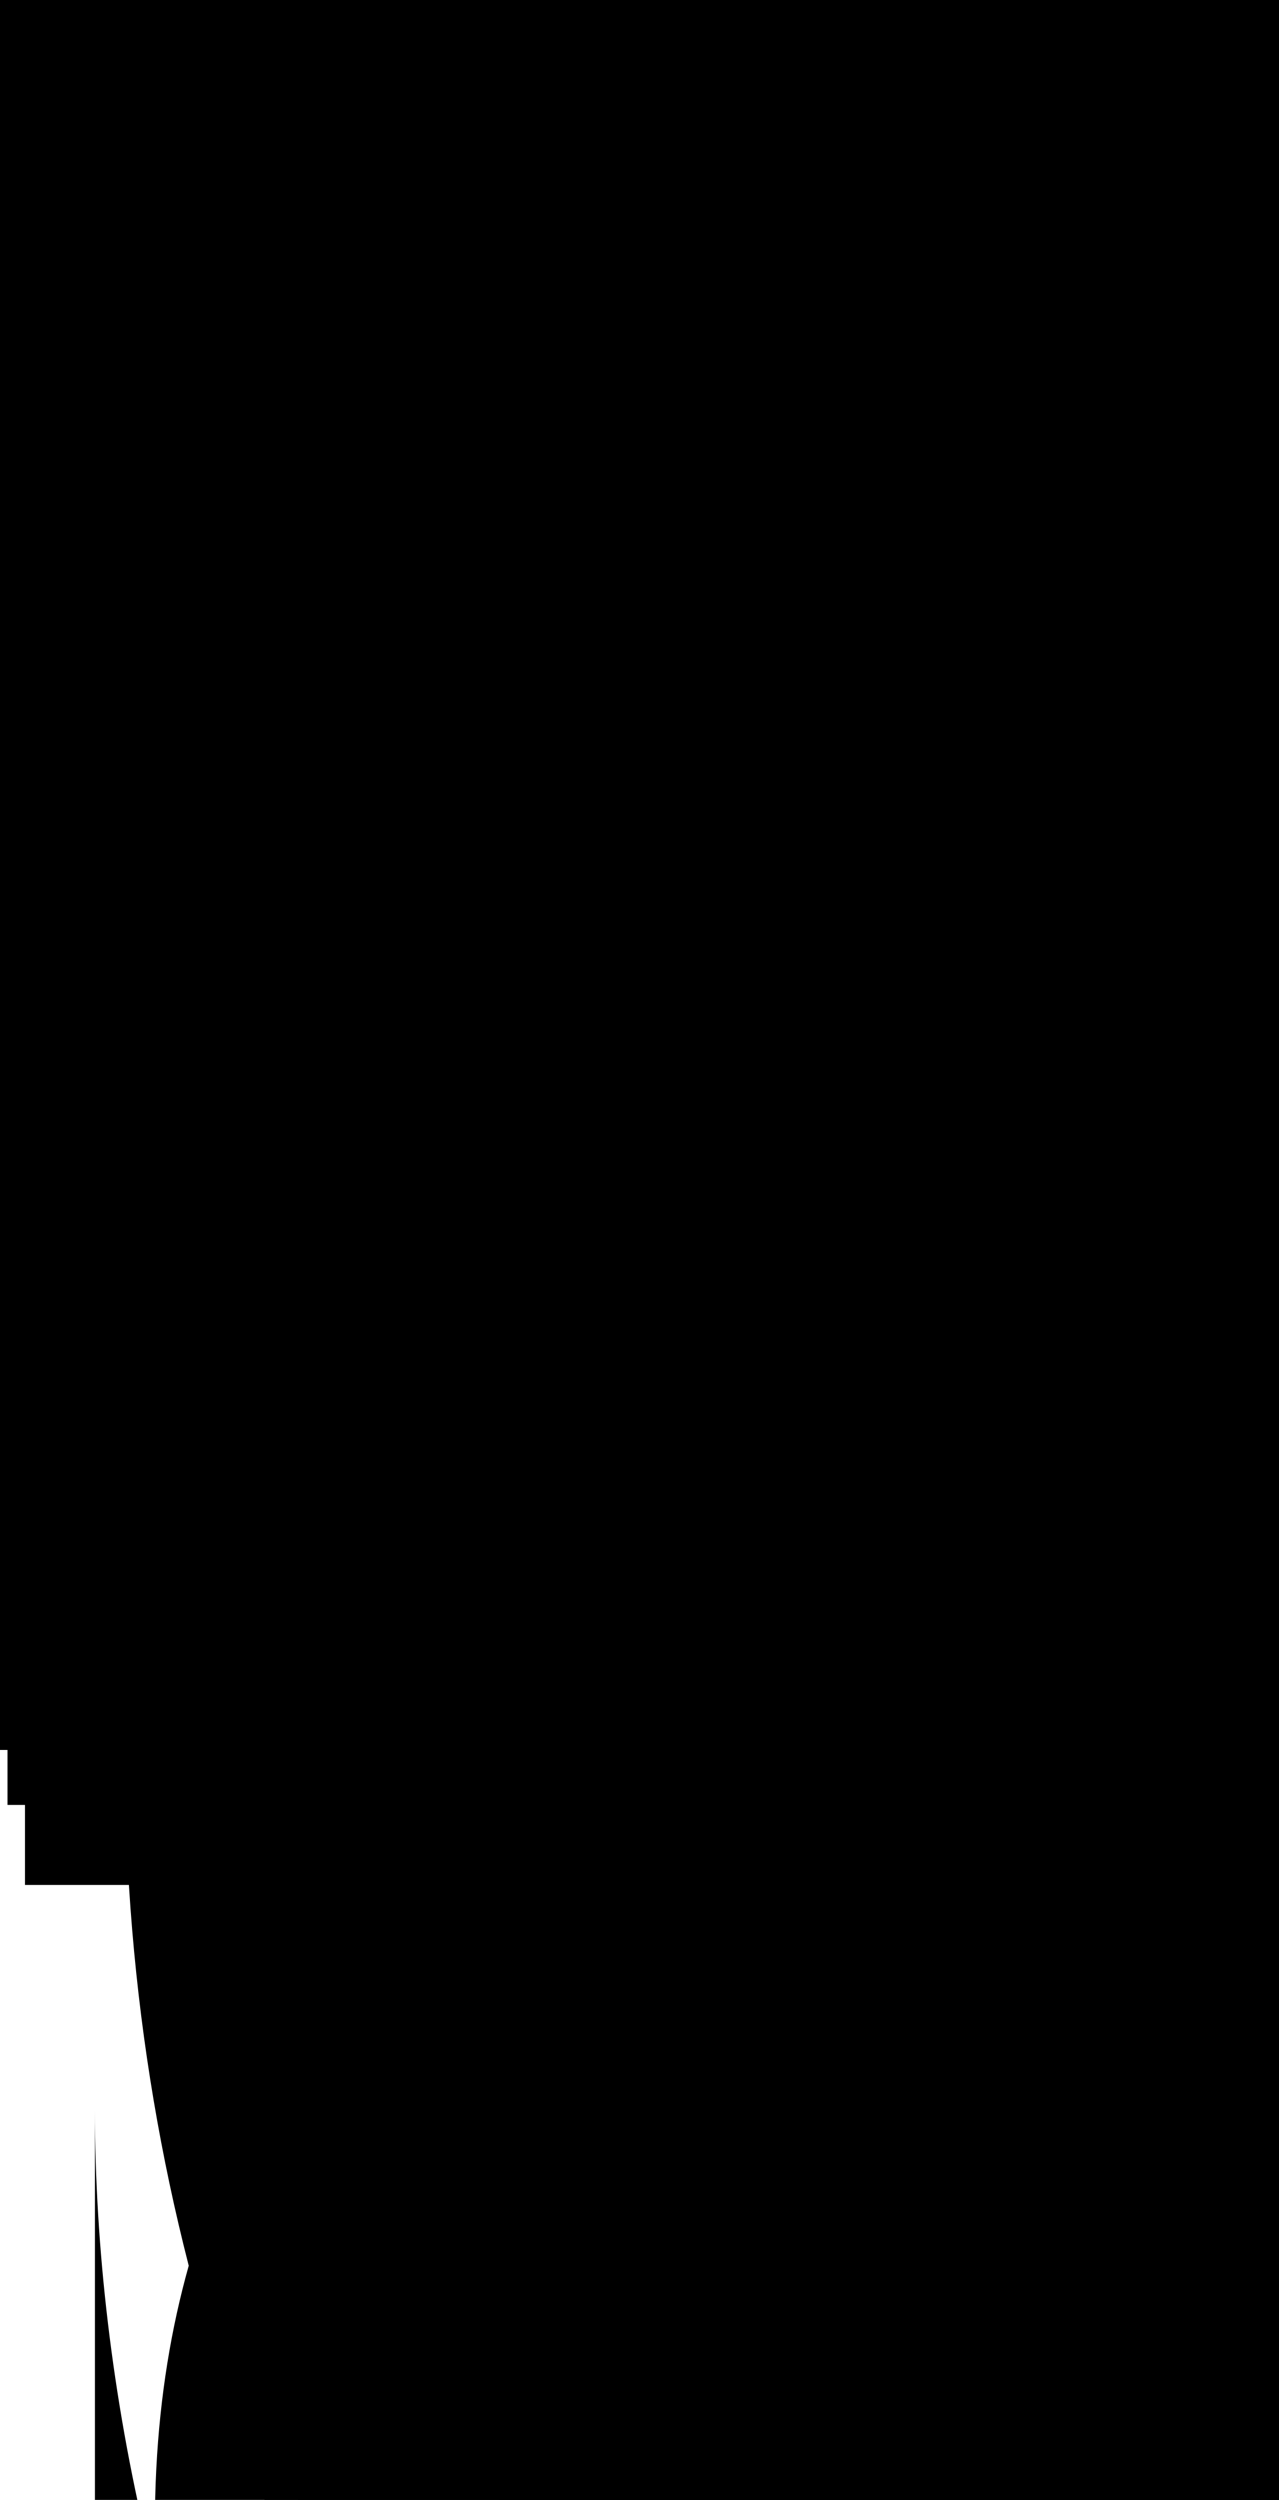<svg id="glyphs" width="100%" height="100%" viewBox="0 0 512 1000" version="1.1" xmlns="http://www.w3.org/2000/svg" xmlns:xlink="http://www.w3.org/1999/xlink" >
  <g id="glyph-S" >
    <g font="ChelseaIII" char="S" width="514" height="1000" left="0" top="39" >
      <path d="M18 171Q22 138 37.5 109Q53 80 77 58.5Q101 37 131.5 24Q162 11 197 10Q230 9 259.5 18.5Q289 28 314 46Q339 64 357 88.5Q375 113 384 143L384 144L69 413Q34 436 18 476.5Q2 517 7 559Q11 594 30.5 622.5Q50 651 78 670.5Q106 690 140 700.5Q174 711 209 710Q265 708 310 681Q355 654 382 609L366 598Q341 638 300.5 663Q260 688 209 690Q183 691 157 684.5Q131 678 107.5 664.5Q84 651 65 631Q46 611 35 586L354 316Q382 296 398.5 263Q415 230 413 193Q412 150 394.5 112.5Q377 75 347.5 47.5Q318 20 279.5 4.5Q241 -11 198 -10Q161 -9 127.5 4.5Q94 18 68 40.5Q42 63 24 93Q6 123 0 158Z" />
    </g>
    <g font="DidotLTStd-Headline" char="S" width="593" height="1000" left="61" top="-9" >
      <path d="M61 -8L69 -8C71 -1 80 20 110 20C130 20 145 15 187 0C238 -18 271 -18 295 -18C418 -18 531 93 531 214C531 328 450 366 353 410C222 471 152 504 152 599C152 689 231 719 283 719C392 719 432 595 453 527L461 527L461 726L453 726C451 717 445 698 420 698C412 698 403 700 385 707C348 721 324 730 287 730C172 730 84 623 84 508C84 394 147 360 263 305C407 236 458 211 458 129C458 37 378 -7 295 -7C190 -7 90 98 69 245L61 245Z" />
    </g>
    <g font="F37BellaStencil-Regular" char="S" width="1102" height="2000" left="60" top="95" >
      <path d="M723 9C909 80 1042 239 1042 418C1042 964 284 840 284 1204C284 1304 338 1391 424 1423C201 1390 62 1235 62 1010C62 522 844 644 844 232C844 134 803 54 723 9ZM60 310C60 216 136 140 230 140C324 140 400 216 400 310C400 404 324 480 230 480C136 480 60 404 60 310ZM624 1108C624 1014 700 938 794 938C888 938 964 1014 964 1108C964 1202 888 1278 794 1278C700 1278 624 1202 624 1108Z" />
    </g>
    <g font="FuturaStd-ExtraBold" char="S" width="663" height="1000" left="23" top="59" >
      <path d="M23 57C108 14 218 -12 313 -12C476 -12 640 77 640 257C640 385 556 447 440 473L378 487C357 492 323 496 323 524C323 555 358 564 382 564C441 564 494 539 541 507L615 700C541 745 462 766 376 766C212 766 49 666 49 487C49 369 139 306 246 287L301 277C326 272 362 269 362 235C362 201 319 190 292 190C229 190 170 221 121 259L107 270Z" />
    </g>
    <g font="MANIFESTO" char="S" width="583" height="1136" left="100" top="113" >
      <path d="M173 671Q196 720 247 739Q269 747 292 747Q319 747 346 734Q330 699 330 699Q330 699 325 687Q295 701 264 690Q234 679 220 649Q206 620 217 589Q228 558 258 544Q310 522 310 522Q310 522 328 515Q363 498 391 474Q419 449 439 418Q476 362 482 292Q483 280 483 269Q483 212 458 157Q427 91 370 51Q313 11 246 3Q230 1 214 1Q193 1 172 5Q135 10 100 27Q116 61 116 61Q116 61 122 73Q204 35 288 66Q373 97 412 179Q450 260 419 345Q388 430 306 468Q254 490 254 490Q254 490 236 497Q187 520 169 571Q150 622 173 671Z" />
    </g>
    <g font="MoskUltra-Bold900" char="S" width="547" height="936" left="30" top="13" >
      <path d="M256 -13Q203 -13 137.5 3Q72 19 33 42L93 179Q120 163 167.5 149.5Q215 136 251 136Q291 136 315 152.5Q339 169 339 189Q339 202 321.5 214.5Q304 227 265 250L234 268Q166 308 128 334.5Q90 361 60 403Q30 445 30 498Q30 554 61.5 598.5Q93 643 150 668Q207 693 283 693Q335 693 389.5 678Q444 663 483 637L429 514Q376 532 347.5 538Q319 544 285 544Q255 544 236.5 530Q218 516 218 496Q218 481 233.5 469.5Q249 458 285 439L321 419Q384 383 426 352.5Q468 322 497.5 280.5Q527 239 527 187Q527 129 494 84Q461 39 399.5 13Q338 -13 256 -13Z" />
    </g>
    <g font="Null-Free" char="S" width="725" height="1000" left="9" top="50" >
      <path d="M398 0C515 0 612 0 680 101C741 192 741 337 635 418L398 418C479 398 484 262 377 262C246 262 259 435 378 435L716 435L716 700L340 700C195 700 100 687 37 569C0 500 -9 357 72 280L146 280L157 263L11 263L11 0Z" />
    </g>
    <g font="UniversLTStd-BlackObl" char="S" width="722" height="1000" left="83" top="-16" >
      <path d="M91 230C85 199 71 128 112 70C162 -4 281 -16 356 -16C537 -16 690 56 724 217C757 370 649 400 558 425L431 460C403 468 362 481 374 534C383 577 427 610 485 610C581 610 563 532 558 510L761 510C777 587 797 740 515 740C299 740 188 631 163 514C131 363 253 329 300 316L467 270C513 257 522 234 515 200C497 118 407 118 390 118C271 118 287 201 292 230Z" />
    </g>
    <g base="true" font="UniversLTStd-Bold" char="S" width="667" height="1000" left="35" top="-11" >
      <path d="M35 231C36 161 38 -17 315 -17C515 -17 623 88 623 218C623 359 500 393 375 423C271 449 218 461 218 528C218 587 265 626 337 626C444 626 452 541 454 516L603 516C603 540 603 598 562 650C508 718 419 735 344 735C143 735 58 630 58 511C58 386 152 335 324 292C416 270 461 259 461 195C461 134 408 94 324 94C191 94 193 197 193 231Z" />
    </g>
    <g font="UniversLTStd-XBlack" char="S" width="722" height="1000" left="20" top="-17" >
      <path d="M680 517C680 685 545 741 365 741C154 741 33 656 33 506C33 413 72 346 183 313L386 253C413 245 434 231 434 204C434 172 407 145 365 145C338 145 320 154 309 168C298 183 294 203 294 223L20 223C20 35 180 -19 354 -19C558 -19 702 55 702 232C702 319 662 384 571 422C498 453 397 473 342 489C312 498 295 509 295 535C295 557 315 577 361 577C398 577 423 562 424 517Z" />
    </g>
    <g font="FetteFraktur" char="S" width="772" height="999" left="35" top="-13" >
      <path d="M748 661Q714 560 667.5 524Q621 488 566 488Q529 488 489.5 499Q450 510 411 524Q408 525 405 526Q402 527 400 528Q358 543 316.5 555.5Q275 568 237 568Q188 569 145 538Q102 507 71 424Q64 405 60 386Q56 367 56 350Q56 261 135.5 212.5Q215 164 315 164Q504 164 608.5 202Q713 240 713 298Q713 313 706 329Q699 345 685 361Q677 371 668 375.5Q659 380 648 380Q621 380 588 355.5Q555 331 513 302Q473 273 424 248.5Q375 224 317 224Q300 224 281.5 226.5Q263 229 244 235Q195 251 164.5 289Q134 327 126 370Q124 377 123.5 384Q123 391 123 398Q123 443 152 477Q181 511 243 511Q266 511 293.5 505.5Q321 500 354 487L346 472Q321 482 299 487Q277 492 259 492Q213 492 190.5 467Q168 442 165 412Q164 410 164 407.5Q164 405 164 402Q163 377 175.5 357.5Q188 338 210 338Q221 338 233.5 343Q246 348 260 361Q307 400 376.5 430.5Q446 461 520 462Q525 462 530.5 462Q536 462 542 461Q575 459 607 448Q639 437 669 416Q703 391 721 353Q739 315 739 271Q739 258 737.5 244Q736 230 732 216Q711 134 625 64Q539 -6 378 -16Q374 -16 369.5 -16Q365 -16 361 -17Q215 -17 129.5 96Q44 209 36 345Q35 352 35 358.5Q35 365 35 372Q35 501 113 604.5Q191 708 362 708Q418 708 464 692.5Q510 677 548 658Q586 639 616 623.5Q646 608 670 608Q689 608 704 619.5Q719 631 732 660L748 661Z" />
    </g>
    <g font="Medio" char="S" width="533" height="1000" left="46" top="61" >
      <path d="M271 652C350 652 398 608 420 550C429 526 434 492 437 451L439 449L447 449C447 498 448 586 451 619L450 622C397 650 343 666 270 666C161 666 69 592 69 491C69 391 130 341 225 305C358 255 411 226 411 137C411 62 359 1 247 1C163 1 99 45 77 103C68 127 63 161 60 202L58 204L50 204C50 155 49 67 46 34L47 31C100 3 169 -13 247 -13C368 -13 475 60 475 189C475 281 419 336 280 383C173 419 131 453 131 544C131 620 195 652 271 652Z" />
    </g>
    <g font="Silkscreen" char="S" width="750" height="1050" left="125" top="175" >
      <path d="M125 0L125 125L500 125L500 0ZM250 500L250 625L625 625L625 500ZM250 250L500 250L500 375L250 375ZM500 250L625 250L625 125L500 125ZM125 500L250 500L250 375L125 375Z" />
    </g>
  </g>
  <g id="glyph-T" >
    <g font="ChelseaIII" char="T" width="600" height="1000" left="0" top="50" >
      <path d="M0 700L500 700L500 680L300 680L300 0L200 0L200 680L0 680Z" />
    </g>
    <g font="DidotLTStd-Headline" char="T" width="668" height="1000" left="24" top="9" >
      <path d="M272 11L182 11L182 0L486 0L486 11L396 11L396 701L408 701C544 701 616 595 636 472L644 472L644 712L24 712L24 472L32 472C52 595 124 701 260 701L272 701Z" />
    </g>
    <g font="F37BellaStencil-Regular" char="T" width="1204" height="2000" left="38" top="118" >
      <path d="M434 0L770 0L770 1400L434 1400ZM414 1400L38 1400L38 844C38 1062 147 1370 414 1400ZM800 1400C1067 1370 1176 1062 1176 844L1176 1400Z" />
    </g>
    <g font="FuturaStd-ExtraBold" char="T" width="596" height="1000" left="10" top="71" >
      <path d="M10 509L161 516L161 0L435 0L435 516L586 509L586 754L10 754Z" />
    </g>
    <g font="MANIFESTO" char="T" width="762" height="1136" left="100" top="111" >
      <path d="M662 698Q598 698 407 698Q407 523 407 0Q390 0 355 0Q355 233 355 698Q270 698 100 698Q100 715 100 749Q185 749 355 749Q373 749 407 749Q492 749 662 749Q662 732 662 698Z" />
    </g>
    <g font="MoskUltra-Bold900" char="T" width="619" height="936" left="10" top="26" >
      <path d="M10 680L592 680L609 537L392 537L392 0L210 0L210 537L10 537Z" />
    </g>
    <g font="Null-Free" char="T" width="591" height="1000" left="10" top="50" >
      <path d="M166 0L425 0L425 450L581 450L581 700L10 700L10 450L166 450Z" />
    </g>
    <g font="UniversLTStd-BlackObl" char="T" width="667" height="1000" left="133" top="2" >
      <path d="M230 0L432 0L555 579L780 579L810 722L163 722L133 579L353 579Z" />
    </g>
    <g base="true" font="UniversLTStd-Bold" char="T" width="611" height="1000" left="14" top="1" >
      <path d="M229 0L385 0L385 603L600 603L600 723L14 723L14 603L229 603Z" />
    </g>
    <g font="UniversLTStd-XBlack" char="T" width="648" height="1000" left="3" top="2" >
      <path d="M181 0L467 0L467 528L645 528L645 722L3 722L3 528L181 528Z" />
    </g>
    <g font="FetteFraktur" char="T" width="701" height="999" left="-3" top="-33" >
      <path d="M205 394Q183 386 164 382.5Q145 379 128 379Q63 379 30 419.5Q-3 460 -3 514Q-3 523 -2 533Q-1 543 0 552Q8 589 31.5 624.5Q55 660 94 684Q132 707 168 717.5Q204 728 238 728Q306 728 366 698Q426 668 477 632Q528 596 569 566Q610 536 639 536Q648 536 655.5 539.5Q663 543 669 550Q671 552 671.5 554.5Q672 557 673 561Q673 569 668.5 580.5Q664 592 656 604Q642 624 618 640.5Q594 657 559 660L559 677Q629 671 662 634Q695 597 695 553Q696 507 659.5 469Q623 431 554 431Q552 431 549.5 431Q547 431 545 431Q542 431 539.5 431.5Q537 432 535 432Q519 432 494.5 439.5Q470 447 443 457Q435 460 427 463Q419 466 411 470Q388 480 368.5 489Q349 498 339 503Q338 499 337 494.5Q336 490 336 486Q336 466 352 451.5Q368 437 391 424Q396 421 401.5 417.5Q407 414 413 411Q442 394 466 372.5Q490 351 490 317Q490 313 489.5 308Q489 303 488 298Q479 269 458.5 245.5Q438 222 415 205Q405 198 396 191.5Q387 185 378 180Q383 177 400 165.5Q417 154 441 142Q462 131 487 121Q512 111 537 106Q546 104 554.5 103Q563 102 572 102Q607 101 637.5 120Q668 139 685 188L701 189Q663 70 599.5 26Q536 -18 466 -18Q459 -18 451.5 -17.5Q444 -17 437 -16Q385 -11 335 8.5Q285 28 245 51Q236 56 228 60.5Q220 65 213 70Q207 74 199.5 79.5Q192 85 183 90Q172 97 159.5 104Q147 111 134 116Q122 121 111 124Q100 127 89 127Q67 128 50 110.5Q33 93 31 46L16 47Q27 131 70 187Q113 243 184 244Q186 244 187.5 244Q189 244 191 244Q192 243 194 243Q196 243 197 243Q209 242 222 238.5Q235 235 248 231Q256 228 264 225Q272 222 279 219Q304 210 325 202.5Q346 195 360 195Q368 195 373 199Q378 203 378 213Q378 215 378 216.5Q378 218 378 219Q375 231 353.5 245Q332 259 306 276Q283 291 262.5 308Q242 325 236 345Q235 348 234.5 350.5Q234 353 234 356Q234 357 234 358Q234 359 234 360Q234 362 233.5 363.5Q233 365 233 367Q233 405 256 437.5Q279 470 307 493Q313 498 319 502.5Q325 507 331 511Q329 512 327 513.5Q325 515 323 516Q298 531 266 545Q234 559 200 568Q183 572 165.5 574.5Q148 577 132 577Q92 577 63.5 557.5Q35 538 35 488Q35 479 36 469Q37 459 39 448Q44 427 73 411.5Q102 396 139 395Q154 395 169 398Q184 401 197 408L205 394Z" />
    </g>
    <g font="Medio" char="T" width="608" height="1000" left="16" top="76" >
      <path d="M251 636C260 636 264 630 264 621L264 24C264 17 261 14 252 13C227 11 193 10 169 10L167 8L167 -1C209 0 261 0 304 0C347 0 399 0 441 -1L441 8L439 10C415 10 381 11 356 13C347 14 344 17 344 24L344 621C344 630 347 636 357 636C423 636 450 635 477 633C530 629 562 606 569 572C574 547 578 513 578 489L580 487L588 487C588 536 589 616 592 649L590 651C501 648 396 648 304 648C212 648 107 648 18 651L16 649C19 616 20 536 20 487L28 487L30 489C30 513 34 547 39 572C46 606 77 629 131 633C158 635 185 636 251 636Z" />
    </g>
    <g font="Silkscreen" char="T" width="625" height="1050" left="125" top="175" >
      <path d="M250 0L250 500L125 500L125 625L500 625L500 500L375 500L375 0Z" />
    </g>
  </g>
  <g id="glyph-U" >
    <g font="ChelseaIII" char="U" width="600" height="1000" left="0" top="50" >
      <path d="M500 240Q500 188 482 142.5Q464 97 431 63Q398 29 352 9.5Q306 -10 250 -10Q194 -10 148 9.5Q102 29 69 63Q36 97 18 142.5Q0 188 0 240L0 700L100 700L100 62Q129 37 167 23.5Q205 10 250 10Q300 10 341.5 27Q383 44 413 74Q443 104 460.5 144Q478 184 480 230L480 700L500 700L500 240Z" />
    </g>
    <g font="DidotLTStd-Headline" char="U" width="759" height="1000" left="40" top="9" >
      <path d="M254 701L345 701L345 712L40 712L40 701L130 701L130 246C130 53 223 -18 419 -18C551 -18 639 56 639 198L639 701L730 701L730 712L536 712L536 701L628 701L628 198C628 56 543 -7 422 -7C342 -7 293 30 272 84C257 123 254 177 254 244Z" />
    </g>
    <g font="F37BellaStencil-Regular" char="U" width="1302" height="2000" left="200" top="118" >
      <path d="M973 24C933 7 877 6 814 6C588 6 536 136 536 382L536 1400L200 1400L200 440C200 84 450 -30 746 -30C845 -30 918 -10 973 24Z" />
    </g>
    <g font="FuturaStd-ExtraBold" char="U" width="815" height="1000" left="58" top="71" >
      <path d="M482 754L482 334C482 275 480 223 407 223C334 223 332 275 332 334L332 754L58 754L58 308C58 88 196 -12 407 -12C618 -12 756 88 756 308L756 754Z" />
    </g>
    <g font="MANIFESTO" char="U" width="762" height="1136" left="100" top="111" >
      <path d="M610 749Q627 749 662 749Q662 734 662 723Q662 712 662 703Q662 667 662 654Q662 641 662 588Q662 571 662 548Q662 525 662 494Q662 456 662 404Q662 351 662 281Q662 240 651 203Q640 165 620 133Q583 73 520 37Q457 0 381 0Q305 0 242 37Q179 73 142 133Q122 165 111 203Q100 240 100 281Q100 437 100 749Q117 749 151 749Q151 734 151 723Q151 712 151 703Q151 667 151 654Q151 641 151 588Q151 571 151 548Q151 525 151 494Q151 456 151 404Q151 351 151 281Q151 248 160 217Q169 186 186 160Q216 111 268 81Q319 51 381 51Q414 51 445 60Q476 69 502 86Q551 116 581 168Q611 219 611 281Q611 437 610 749Z" />
    </g>
    <g font="MoskUltra-Bold900" char="U" width="750" height="936" left="70" top="26" >
      <path d="M70 680L252 680L252 269Q252 207 286 172.5Q320 138 375 138Q430 138 464 172.5Q498 207 498 269L498 680L680 680L680 260Q680 173 642 111.5Q604 50 535 18Q466 -14 375 -14Q284 -14 215 18Q146 50 108 111.5Q70 173 70 260Z" />
    </g>
    <g font="Null-Free" char="U" width="692" height="1000" left="12" top="50" >
      <path d="M418 332C418 218 272 218 272 332L272 695L272 700L12 700L12 329C12 -130 680 -130 680 329L680 700L418 700L418 695Z" />
    </g>
    <g font="UniversLTStd-BlackObl" char="U" width="833" height="1000" left="120" top="2" >
      <path d="M225 722L137 311C112 193 68 -19 409 -19C500 -19 633 -2 721 84C777 137 807 224 824 304L912 722L717 722L628 300C612 228 574 125 447 125C398 125 355 144 336 184C322 214 328 254 336 293L427 722Z" />
    </g>
    <g base="true" font="UniversLTStd-Bold" char="U" width="778" height="1000" left="72" top="3" >
      <path d="M72 721L72 289C72 222 74 166 109 111C177 2 309 -14 381 -14C527 -14 698 55 698 270L698 721L547 721L547 289C547 216 539 188 524 166C484 104 409 103 384 103C233 103 227 202 227 281L227 721Z" />
    </g>
    <g font="UniversLTStd-XBlack" char="U" width="778" height="1000" left="46" top="2" >
      <path d="M732 722L446 722L446 254C446 197 419 175 389 175C359 175 332 197 332 254L332 722L46 722L46 242C46 68 171 -19 389 -19C607 -19 732 68 732 242Z" />
    </g>
    <g font="FetteFraktur" char="U" width="661" height="999" left="-31" top="-14" >
      <path d="M71 496Q71 497 71 499Q71 501 71 503Q70 525 61 543.5Q52 562 34 562Q24 563 12 556.5Q0 550 -15 534L-31 551L126 709Q135 702 146 695.5Q157 689 168 682Q197 663 220.5 636Q244 609 245 563Q245 562 245 560Q245 558 245 557Q244 555 244 553.5Q244 552 244 550L244 173L323 134L394 197L394 496Q394 524 376 541Q358 558 323 558L323 575Q324 574 325 574Q326 574 327 574Q327 573 328 573Q329 573 330 573Q344 573 360 580.5Q376 588 392 600Q413 616 433 638Q453 660 469 683Q472 687 474.5 691.5Q477 696 480 700Q484 692 489.5 684.5Q495 677 501 669Q527 633 563 603.5Q599 574 638 574L638 559Q591 558 579 538.5Q567 519 567 495L567 205Q567 177 579.5 155.5Q592 134 614 134Q625 134 639 141Q653 148 669 164L677 150L504 -8Q482 8 465 21Q448 34 435 46Q414 66 404 91Q394 116 394 164L205 -8Q195 1 175.5 18Q156 35 132 53Q117 64 102 74.5Q87 85 71 94Q53 105 34.5 113Q16 121 0 125L0 142Q53 141 62 159.5Q71 178 71 219L71 496Z" />
    </g>
    <g font="Medio" char="U" width="672" height="1000" left="11" top="78" >
      <path d="M580 648C552 648 517 648 475 649L475 640L477 638C501 638 531 637 556 635C565 634 569 631 569 624C571 565 572 506 572 400L572 205C572 74 480 6 382 6C281 6 188 64 188 191L188 624C188 631 191 634 200 635C225 637 259 638 283 638L285 640L285 649C243 648 191 648 148 648C105 648 53 648 11 649L11 640L13 638C37 638 71 637 96 635C105 634 108 631 108 624L108 191C108 58 206 -15 341 -15C471 -15 588 46 588 211L588 400C588 506 588 565 591 624C591 631 595 634 604 635C629 637 659 638 683 638L685 640L685 649C643 648 608 648 580 648Z" />
    </g>
    <g font="Silkscreen" char="U" width="750" height="1050" left="125" top="175" >
      <path d="M500 625L625 625L625 125L500 125ZM500 0L250 0L250 125L500 125ZM125 625L250 625L250 125L125 125Z" />
    </g>
  </g>
  <g id="glyph-D" >
    <g font="ChelseaIII" char="D" width="600" height="1000" left="0" top="50" >
      <path d="M0 0L0 700L175 700Q242 700 301 673.5Q360 647 404.5 600Q449 553 474.5 489Q500 425 500 350Q500 275 474.5 211Q449 147 404.5 100Q360 53 301 26.5Q242 0 175 0ZM100 680L100 20L175 20Q238 20 293 44.5Q348 69 390 114L390 586Q348 630 293 655Q238 680 175 680Z" />
    </g>
    <g font="DidotLTStd-Headline" char="D" width="796" height="1000" left="42" top="5" >
      <path d="M132 11L42 11L42 0L233 0C253 0 272 -1 292 -2C311 -3 331 -4 350 -4C607 -4 727 182 727 343C727 540 569 716 351 716C330 716 309 715 288 714C267 713 246 712 225 712L42 712L42 701L132 701ZM256 700C286 702 323 705 347 705C555 705 585 535 585 352C585 190 556 7 357 7C322 7 295 9 256 12Z" />
    </g>
    <g font="F37BellaStencil-Regular" char="D" width="1466" height="2000" left="210" top="118" >
      <path d="M546 1400L210 1400L210 0L546 0ZM830 18C1138 83 1416 324 1416 700C1416 1075 1139 1316 832 1382C1048 1309 1084 1052 1084 700C1084 343 1045 96 830 18Z" />
    </g>
    <g font="FuturaStd-ExtraBold" char="D" width="827" height="1000" left="64" top="71" >
      <path d="M64 0L411 0C632 0 790 142 790 366C790 643 596 754 343 754L64 754ZM338 518L355 518C455 518 516 473 516 367C516 268 446 226 355 226L338 226Z" />
    </g>
    <g font="MANIFESTO" char="D" width="762" height="1136" left="100" top="111" >
      <path d="M100 749Q100 499 100 0Q163 0 288 0Q342 0 392 15Q442 29 485 56Q565 106 613 190Q662 274 662 375Q662 475 613 559Q565 643 485 693Q442 720 392 734Q342 749 288 749Q259 749 238 749Q217 749 202 749Q141 749 139 749Q138 749 100 749ZM151 51Q151 267 151 698Q197 698 288 698Q375 698 447 656Q520 614 563 545Q586 508 598 465Q611 421 611 375Q611 328 598 285Q586 241 563 204Q520 135 447 93Q375 51 288 51Q267 51 252 51Q237 51 225 51Q180 51 179 51Q178 51 151 51Z" />
    </g>
    <g font="MoskUltra-Bold900" char="D" width="739" height="936" left="80" top="26" >
      <path d="M709 344Q709 240 668 162Q627 84 553 42Q479 0 384 0L80 0L80 680L388 680Q490 680 562.5 637Q635 594 672 518Q709 442 709 344ZM521 344Q521 430 483.5 483.5Q446 537 379 537L262 537L262 143L372 143Q438 143 479.5 195Q521 247 521 344Z" />
    </g>
    <g font="Null-Free" char="D" width="691" height="1000" left="10" top="50" >
      <path d="M10 0C136 0 217 0 342 0C794 0 794 700 342 700C217 700 136 700 10 700C10 467 10 233 10 0ZM269 271C269 314 269 389 269 432L347 432C436 432 437 271 347 271Z" />
    </g>
    <g font="UniversLTStd-BlackObl" char="D" width="833" height="1000" left="73" top="2" >
      <path d="M73 0L380 0C430 0 518 0 598 28C756 85 832 203 866 363C889 470 885 589 794 662C730 713 617 722 531 722L226 722ZM402 585L481 584C542 584 706 584 660 365C624 197 527 140 394 139L308 139Z" />
    </g>
    <g base="true" font="UniversLTStd-Bold" char="D" width="722" height="1000" left="65" top="3" >
      <path d="M65 0L290 0C363 0 393 3 420 8C557 33 676 149 676 371C676 474 644 588 553 655C466 719 344 720 304 720L65 721ZM222 604C311 608 352 603 384 594C481 567 516 473 516 371C516 336 512 228 451 167C406 122 349 117 283 117C265 117 239 118 222 119Z" />
    </g>
    <g font="UniversLTStd-XBlack" char="D" width="796" height="1000" left="51" top="2" >
      <path d="M51 0L407 0C629 0 771 135 771 353C771 567 679 722 390 722L51 722ZM331 558L359 558C405 558 432 541 450 512C469 482 475 431 475 361C475 291 469 240 450 210C432 181 405 164 359 164L331 164Z" />
    </g>
    <g font="FetteFraktur" char="D" width="795" height="999" left="20" top="-18" >
      <path d="M346 543Q344 542 342.5 542Q341 542 340 542Q292 541 246 533Q200 525 165 515Q154 512 144 509Q134 506 126 503Q88 488 69 463.5Q50 439 48 413Q48 412 48 410.5Q48 409 48 407Q48 373 76 345Q104 317 156 317Q173 317 190.5 320Q208 323 228 330L228 315Q209 307 192 303Q175 299 158 299Q97 298 58.5 343Q20 388 20 453Q20 474 24.5 496.5Q29 519 39 542Q75 622 170.5 667.5Q266 713 375 713Q382 713 388.5 713Q395 713 402 712Q537 706 652 619Q767 532 780 345Q780 342 780 339.5Q780 337 781 335Q781 333 781 330.5Q781 328 781 325Q781 173 679 84.5Q577 -4 454 -9Q451 -9 447.5 -9Q444 -9 440 -9Q408 -10 376 -4Q344 2 315 15Q303 20 285 31.5Q267 43 246 57Q232 65 217 73.5Q202 82 187 88Q173 94 159 97.5Q145 101 132 101Q107 102 87 86Q67 70 55 30L39 31Q68 135 124 176.5Q180 218 246 219Q265 219 284 216.5Q303 214 322 209Q346 202 370 193Q394 184 417 172Q432 184 438.5 194.5Q445 205 446 214Q446 235 420 250Q394 265 362 279Q362 279 361.5 279.5Q361 280 360 280Q346 286 332 292.5Q318 299 307 306Q280 321 269 339Q258 357 258 376Q258 396 267 417Q276 438 290 459Q295 467 301 475.5Q307 484 313 493Q321 505 330 517.5Q339 530 346 542ZM362 543Q355 530 351.5 521Q348 512 348 505Q348 488 363 479Q378 470 401 464Q412 460 424.5 456.5Q437 453 449 449Q471 441 492 428Q513 415 528 393Q537 378 541 364Q545 350 545 336Q545 303 526.5 274Q508 245 485 221Q470 205 455.5 190.5Q441 176 433 164Q481 133 521.5 119Q562 105 595 105Q659 104 696 143Q733 182 744 229Q746 239 747 248.5Q748 258 748 267Q748 268 748 269Q748 270 748 271Q748 271 748 272Q748 273 748 274Q749 370 640 444Q531 518 401 537Q391 539 381.5 540Q372 541 362 542Z" />
    </g>
    <g font="Medio" char="D" width="732" height="1000" left="19" top="77" >
      <path d="M196 616C196 627 200 632 210 633C241 636 279 636 320 636C500 636 598 531 598 346C598 117 459 12 310 12C273 12 237 13 210 15C199 16 196 21 196 30L196 616ZM156 648C116 648 61 648 19 649L19 640L21 638C45 638 79 637 104 635C113 634 116 631 116 624L116 24C116 17 113 14 104 13C79 11 45 10 21 10L19 8L19 -1C61 0 116 0 156 0C199 0 256 0 311 -1C528 -5 686 118 686 359C686 569 539 650 356 649C236 648 198 648 156 648Z" />
    </g>
    <g font="Silkscreen" char="D" width="750" height="1050" left="125" top="175" >
      <path d="M125 0L125 625L500 625L500 500L250 500L250 125L500 125L500 0ZM625 500L625 125L500 125L500 500Z" />
    </g>
  </g>
  <g id="glyph-I" >
    <g font="ChelseaIII" char="I" width="200" height="1000" left="0" top="50" >
      <path d="M0 0L0 700L100 700L100 0Z" />
    </g>
    <g font="DidotLTStd-Headline" char="I" width="408" height="1000" left="52" top="9" >
      <path d="M142 11L52 11L52 0L356 0L356 11L266 11L266 701L356 701L356 712L52 712L52 701L142 701Z" />
    </g>
    <g font="F37BellaStencil-Regular" char="I" width="756" height="2000" left="210" top="118" >
      <path d="M546 0L546 1400L210 1400L210 0Z" />
    </g>
    <g font="FuturaStd-ExtraBold" char="I" width="403" height="1000" left="64" top="71" >
      <path d="M64 0L338 0L338 754L64 754Z" />
    </g>
    <g font="MANIFESTO" char="I" width="251" height="1136" left="100" top="111" >
      <path d="M151 749Q151 562 151 0Q151 0 126 0Q100 0 100 0Q100 250 100 749Q117 749 151 749Z" />
    </g>
    <g font="MoskUltra-Bold900" char="I" width="342" height="936" left="80" top="26" >
      <path d="M262 680L262 0L80 0L80 680Z" />
    </g>
    <g font="Null-Free" char="I" width="282" height="1000" left="10" top="50" >
      <path d="M272 0C272 233 272 467 272 700L10 700C10 467 10 233 10 0Z" />
    </g>
    <g font="UniversLTStd-BlackObl" char="I" width="333" height="1000" left="60" top="2" >
      <path d="M60 0L266 0L419 722L213 722Z" />
    </g>
    <g base="true" font="UniversLTStd-Bold" char="I" width="278" height="1000" left="60" top="-1" >
      <path d="M60 0L215 0L215 725L60 725Z" />
    </g>
    <g font="UniversLTStd-XBlack" char="I" width="388" height="1000" left="51" top="2" >
      <path d="M51 0L337 0L337 722L51 722Z" />
    </g>
    <g font="FetteFraktur" char="I" width="661" height="999" left="9" top="-37" >
      <path d="M646 362L630 354Q619 381 605 399.5Q591 418 576 429Q566 437 556 440.5Q546 444 537 444Q522 444 512 434.5Q502 425 502 405Q502 387 511.5 362.5Q521 338 543 306Q576 260 590.5 219.5Q605 179 605 144Q605 54 529.5 6Q454 -42 362 -42Q285 -42 217 -5.5Q149 31 126 109Q120 131 113.5 147.5Q107 164 100 175Q92 191 83.5 198Q75 205 67 205Q51 206 40 178Q29 150 29 104Q29 94 29.5 83.5Q30 73 31 62L16 63Q12 79 10.5 94Q9 109 9 122Q9 196 49.5 232.5Q90 269 140 269Q141 269 142 269Q143 269 144 269Q189 268 228.5 239.5Q268 211 283 156Q284 153 284.5 150.5Q285 148 286 145Q307 65 331.5 23.5Q356 -18 397 -18Q402 -18 407 -18Q412 -18 417 -16Q441 -12 452 0Q463 12 463 32Q463 61 442 111Q421 161 386 235Q373 261 367.5 284Q362 307 362 328Q362 393 406 431Q450 469 505 470Q506 470 507.5 470Q509 470 510 470Q552 468 589.5 442Q627 416 646 361ZM268 465L276 449Q248 437 222.5 432Q197 427 174 427Q113 426 77 458.5Q41 491 41 541Q41 563 48 587.5Q55 612 71 637Q102 689 142.5 709.5Q183 730 228 730Q244 730 261 728Q278 726 295 722Q328 715 361.5 702Q395 689 425 675Q442 667 458 659.5Q474 652 488 645Q508 636 523 632Q538 628 549 628Q568 628 576.5 636.5Q585 645 585 656Q585 659 584.5 662.5Q584 666 583 670Q579 681 568.5 691.5Q558 702 543 708L551 732Q589 710 606.5 681.5Q624 653 625 623Q625 576 586.5 537.5Q548 499 484 499Q453 499 416 510.5Q379 522 339 550Q291 584 251.5 598Q212 612 181 613Q134 613 107 589Q80 565 72 537Q71 531 70 525.5Q69 520 69 514Q69 498 75 484.5Q81 471 94 464Q97 462 102 459Q107 456 114 453Q124 449 138 445Q152 441 171 441Q190 441 214 446Q238 451 268 464Z" />
    </g>
    <g font="Medio" char="I" width="312" height="1000" left="19" top="78" >
      <path d="M116 624L116 24C116 17 113 14 104 13C79 11 45 10 21 10L19 8L19 -1C61 0 113 0 156 0C199 0 251 0 293 -1L293 8L291 10C267 10 233 11 208 13C199 14 196 17 196 24L196 624C196 631 199 634 208 635C233 637 267 638 291 638L293 640L293 649C251 648 199 648 156 648C113 648 61 648 19 649L19 640L21 638C45 638 79 637 104 635C113 634 116 631 116 624Z" />
    </g>
    <g font="Silkscreen" char="I" width="375" height="1050" left="125" top="175" >
      <path d="M125 0L125 625L250 625L250 0Z" />
    </g>
  </g>
  <g id="glyph-O" >
    <g font="ChelseaIII" char="O" width="750" height="1000" left="0" top="40" >
      <path d="M0 350Q0 425 25.5 490.5Q51 556 95.5 604.5Q140 653 199 681.5Q258 710 325 710Q392 710 451 681.5Q510 653 554.5 604.5Q599 556 624.5 490.5Q650 425 650 350Q650 275 624.5 209.5Q599 144 554.5 95.5Q510 47 451 18.5Q392 -10 325 -10Q258 -10 199 18.5Q140 47 95.5 95.5Q51 144 25.5 209.5Q0 275 0 350ZM325 690Q262 690 207 663.5Q152 637 110 591L110 109Q152 63 207 36.5Q262 10 325 10Q388 10 443 36.5Q498 63 540 109L540 591Q498 637 443 663.5Q388 690 325 690Z" />
    </g>
    <g font="DidotLTStd-Headline" char="O" width="796" height="1000" left="54" top="-9" >
      <path d="M54 356C54 130 237 -18 398 -18C559 -18 742 130 742 356C742 582 565 730 398 730C231 730 54 582 54 356ZM196 356C196 407 197 564 247 648C278 700 334 719 398 719C462 719 518 700 549 648C599 564 600 407 600 356C600 305 599 145 549 64C517 12 462 -7 398 -7C334 -7 279 12 247 64C197 145 196 305 196 356Z" />
    </g>
    <g font="F37BellaStencil-Regular" char="O" width="1476" height="2000" left="50" top="116" >
      <path d="M609 1402C319 1332 50 1050 50 700C50 336 336 42 629 -18C475 33 408 232 408 700C408 1145 469 1341 609 1402ZM861 1401C1004 1343 1068 1150 1068 700C1068 239 1006 39 859 -16C1149 49 1426 340 1426 700C1426 1052 1152 1333 861 1401Z" />
    </g>
    <g font="FuturaStd-ExtraBold" char="O" width="904" height="1000" left="35" top="59" >
      <path d="M452 766C223 766 35 612 35 375C35 133 222 -12 452 -12C682 -12 869 133 869 375C869 612 681 766 452 766ZM452 518C539 518 593 451 593 371C593 285 535 226 452 226C369 226 311 285 311 371C311 451 365 518 452 518Z" />
    </g>
    <g font="MANIFESTO" char="O" width="949" height="1136" left="100" top="111" >
      <path d="M475 749Q529 749 579 734Q629 720 672 693Q752 643 800 559Q849 475 849 375Q849 320 834 270Q820 220 793 177Q743 97 659 49Q575 0 475 0Q374 0 290 49Q206 97 156 177Q129 220 115 270Q100 320 100 375Q100 429 115 479Q129 529 156 572Q206 652 290 700Q374 749 475 749ZM475 51Q521 51 565 64Q608 77 645 100Q714 142 756 215Q798 287 798 375Q798 421 785 465Q773 508 750 545Q707 614 634 656Q562 698 475 698Q428 698 385 685Q341 673 304 650Q235 607 193 534Q151 462 151 375Q151 328 164 285Q176 241 199 204Q242 135 314 93Q387 51 475 51Z" />
    </g>
    <g font="MoskUltra-Bold900" char="O" width="763" height="936" left="30" top="12" >
      <path d="M30 337Q30 440 75 521.5Q120 603 200 648.5Q280 694 381 694Q489 694 568.5 648Q648 602 690.5 522Q733 442 733 344Q733 240 688.5 158.5Q644 77 564 31.5Q484 -14 381 -14Q275 -14 195.5 32.5Q116 79 73 159Q30 239 30 337ZM383 542Q337 542 299.5 516.5Q262 491 239.5 444.5Q217 398 217 338Q217 250 260.5 194Q304 138 380 138Q453 138 499.5 191.5Q546 245 546 344Q546 431 501.5 486.5Q457 542 383 542Z" />
    </g>
    <g font="Null-Free" char="O" width="786" height="1000" left="10" top="31" >
      <path d="M393 -20C604 -20 775 146 775 350C775 554 604 719 393 719C182 719 10 554 10 350C10 146 182 -20 393 -20ZM293 350C293 405 337 450 392 450C447 450 492 405 492 350C492 295 447 251 392 251C337 251 293 295 293 350Z" />
    </g>
    <g font="UniversLTStd-BlackObl" char="O" width="833" height="1000" left="104" top="-18" >
      <path d="M116 358C59 89 215 -17 407 -17C579 -17 802 71 863 359C901 535 867 742 579 742C526 742 386 734 275 642C165 550 126 406 116 358ZM322 359C349 483 409 597 541 597C585 597 629 585 650 545C665 513 678 463 657 362C636 262 584 130 441 130C308 130 298 244 322 359Z" />
    </g>
    <g base="true" font="UniversLTStd-Bold" char="O" width="778" height="1000" left="42" top="-14" >
      <path d="M42 351C42 285 52 165 131 81C197 12 292 -18 387 -18C447 -18 564 -5 644 85C703 151 735 263 735 368C735 439 720 552 643 640C572 720 466 738 389 738C129 738 42 543 42 351ZM204 356C204 438 216 516 257 566C286 603 332 627 390 627C464 627 525 588 555 499C570 455 573 405 573 370C573 255 548 199 524 163C495 118 452 96 389 96C317 96 280 124 258 154C215 210 204 287 204 356Z" />
    </g>
    <g font="UniversLTStd-XBlack" char="O" width="796" height="1000" left="25" top="-17" >
      <path d="M321 361C321 524 352 553 398 553C444 553 475 524 475 361C475 194 442 169 398 169C354 169 321 194 321 361ZM25 361C25 136 149 -19 398 -19C647 -19 771 136 771 361C771 586 647 741 398 741C149 741 25 586 25 361Z" />
    </g>
    <g font="FetteFraktur" char="O" width="811" height="999" left="0" top="-22" >
      <path d="M307 693Q261 679 242.5 659.5Q224 640 224 615Q224 589 238.5 559Q253 529 271 498Q272 497 272.5 496Q273 495 274 494Q290 464 304 435.5Q318 407 318 381Q318 376 317.5 371Q317 366 315 361Q303 312 257 283Q211 254 158 254Q103 254 56 288.5Q9 323 0 401L16 402Q16 392 18.5 381Q21 370 27 358Q38 331 61 309Q84 287 112 286Q115 286 117.5 286Q120 286 123 287Q126 287 128.5 288Q131 289 134 290Q145 294 149.5 300Q154 306 154 313Q154 327 142 345Q130 363 116 385Q104 401 93.5 419.5Q83 438 79 456Q78 460 77.5 464Q77 468 76 472Q76 476 75.5 480Q75 484 75 488Q75 491 75 494Q75 497 75 500Q81 568 142 627.5Q203 687 299 708Q328 713 354.5 714.5Q381 716 406 716Q564 717 642 652Q720 587 753 509Q759 496 763.5 482.5Q768 469 772 456Q781 426 785 396.5Q789 367 789 338Q789 196 699 90Q609 -16 459 -16Q433 -16 404.5 -12Q376 -8 346 0Q319 7 294.5 23Q270 39 246 59Q241 62 236.5 66Q232 70 227 74Q199 98 168.5 119Q138 140 102 149Q101 149 99.5 149Q98 149 96 150Q95 150 93.5 150Q92 150 90 150Q60 150 45 134.5Q30 119 23 101Q21 95 19 89Q17 83 16 78L0 79Q14 132 64.5 177.5Q115 223 172 242Q187 247 202 249.5Q217 252 231 252Q233 252 234.5 252Q236 252 238 252Q239 251 241 251Q243 251 244 251Q277 247 319.5 225Q362 203 409 177Q425 168 442 159Q459 150 476 141Q511 124 545.5 113Q580 102 612 102Q644 102 672.5 116Q701 130 724 164Q742 188 751.5 218Q761 248 763 279Q763 282 763 284.5Q763 287 763 290Q763 291 763 292.5Q763 294 763 295Q762 352 737.5 403Q713 454 669 479Q641 495 610 501.5Q579 508 547 509Q542 509 536.5 509Q531 509 526 509Q514 509 502 508.5Q490 508 479 508Q467 508 456 507.5Q445 507 434 507Q406 507 381.5 511Q357 515 339 527Q337 529 328.5 535Q320 541 310 551Q299 563 290 580Q281 597 281 620Q281 635 287 653.5Q293 672 307 692Z" />
    </g>
    <g font="Medio" char="O" width="791" height="1000" left="46" top="57" >
      <path d="M393 670C208 670 46 526 46 325C46 116 196 -13 393 -13C582 -13 745 130 745 332C745 530 595 670 393 670ZM405 1C250 1 139 127 139 342C139 540 255 656 384 656C534 656 652 540 652 314C652 113 537 1 405 1Z" />
    </g>
    <g font="Silkscreen" char="O" width="750" height="1050" left="125" top="175" >
      <path d="M500 500L250 500L250 625L500 625ZM250 125L125 125L125 500L250 500ZM500 0L250 0L250 125L500 125ZM250 0ZM625 125L500 125L500 500L625 500Z" />
    </g>
  </g>
  <g id="glyph-K" >
    <g font="ChelseaIII" char="K" width="600" height="1000" left="0" top="50" >
      <path d="M0 0L0 700L100 700L100 349L449 700L477 700L176 397L500 0L370 0L105 325L100 319L100 0Z" />
    </g>
    <g font="DidotLTStd-Headline" char="K" width="704" height="1000" left="42" top="9" >
      <path d="M132 11L42 11L42 0L336 0L336 11L256 11L256 368L263 368L512 11L422 11L422 0L719 0L719 11L663 11L349 460L556 701L637 701L637 712L462 712L462 701L542 701L263 379L256 379L256 701L344 701L344 712L42 712L42 701L132 701Z" />
    </g>
    <g font="F37BellaStencil-Regular" char="K" width="1502" height="2000" left="210" top="118" >
      <path d="M771 955L546 666L546 1400L210 1400L210 0L546 0L546 666L969 0L1379 0Z" />
    </g>
    <g font="FuturaStd-ExtraBold" char="K" width="821" height="1000" left="64" top="71" >
      <path d="M64 0L331 0L325 316L331 316C337 285 361 257 377 228L507 0L825 0L564 387L800 754L501 754L369 512C354 485 337 458 331 427L325 427L331 754L64 754Z" />
    </g>
    <g font="MANIFESTO" char="K" width="762" height="1136" left="100" top="111" >
      <path d="M151 749Q151 661 151 396Q259 485 582 749Q609 749 662 749Q553 660 335 480Q444 320 662 0Q642 0 601 0Q499 149 296 447Q247 407 151 328Q151 219 151 0Q134 0 100 0Q100 250 100 749Q117 749 151 749Z" />
    </g>
    <g font="MoskUltra-Bold900" char="K" width="730" height="936" left="80" top="11" >
      <path d="M262 204L262 0L80 0L80 680L262 680L262 444L535 695L676 593L445 377L720 0L489 0L315 254Z" />
    </g>
    <g font="Null-Free" char="K" width="758" height="1000" left="11" top="49" >
      <path d="M520 350L739 701L428 701L271 434L271 700L11 700L11 0L271 0L271 276L451 0L763 0Z" />
    </g>
    <g font="UniversLTStd-BlackObl" char="K" width="778" height="1000" left="76" top="2" >
      <path d="M76 0L279 0L361 384L519 0L767 0L584 404L900 722L663 722L365 405L432 722L229 722Z" />
    </g>
    <g base="true" font="UniversLTStd-Bold" char="K" width="667" height="1000" left="67" top="1" >
      <path d="M67 0L222 0L222 368L475 0L668 0L380 399L645 723L464 723L222 410L222 721L67 721Z" />
    </g>
    <g font="UniversLTStd-XBlack" char="K" width="796" height="1000" left="51" top="2" >
      <path d="M51 0L331 0L331 324L333 324L499 0L809 0L589 382L782 722L480 722L333 412L331 412L331 722L51 722Z" />
    </g>
    <g font="FetteFraktur" char="K" width="717" height="999" left="8" top="-22" >
      <path d="M244 386Q243 391 243 397.5Q243 404 243 411Q243 422 243.5 434Q244 446 246 457Q254 520 291.5 572.5Q329 625 412 625Q423 625 434 624Q445 623 457 621Q522 609 569 556Q616 503 622 408L465 386Q469 384 473.5 382.5Q478 381 482 380Q517 368 546.5 342.5Q576 317 576 253Q576 251 576 249Q576 247 576 244Q575 244 575 243Q575 242 575 241Q575 240 575 238.5Q575 237 575 235Q575 183 589 152Q603 121 631 120Q644 120 659 127Q674 134 693 149L709 142L528 -8Q445 20 427 66Q409 112 409 188Q409 200 408.5 218.5Q408 237 403 256Q397 288 375.5 314.5Q354 341 307 341Q300 341 292 340.5Q284 340 276 338Q303 311 320 266Q337 221 338 172Q338 171 338 169.5Q338 168 338 166Q338 99 299 45.5Q260 -8 165 -8Q97 -8 62 20.5Q27 49 15 84Q11 95 9.5 105Q8 115 8 125Q8 162 32.5 180Q57 198 87 198Q116 199 140.5 181.5Q165 164 165 130Q165 122 163 113Q161 104 157 93Q155 86 153.5 78.5Q152 71 152 65Q152 39 166.5 25.5Q181 12 198 12Q209 11 219 16Q229 21 236 30Q245 42 249 54Q253 66 253 77Q253 100 239.5 122.5Q226 145 205 167Q193 179 180.5 191.5Q168 204 155 216Q133 236 113 256.5Q93 277 79 298Q49 342 35 383.5Q21 425 21 462Q21 572 124.5 639.5Q228 707 378 716Q381 716 384 716Q387 716 391 716Q530 717 606 641Q682 565 702 473Q705 457 707 440.5Q709 424 709 408L693 409Q688 540 602.5 615Q517 690 415 690Q408 690 401 689.5Q394 689 387 689Q373 687 359 684Q345 681 331 676Q268 651 241 605.5Q214 560 213 511Q213 509 213 507.5Q213 506 213 505Q213 502 213 499.5Q213 497 213 494Q215 465 223.5 436.5Q232 408 244 385ZM441 386Q441 447 418.5 484Q396 521 354 521Q349 522 343 521.5Q337 521 331 519Q289 512 276 484.5Q263 457 263 425Q263 415 264 404.5Q265 394 266 385Q266 375 267 367Q268 359 268 353L441 386Z" />
    </g>
    <g font="Medio" char="K" width="589" height="1000" left="19" top="78" >
      <path d="M196 24L196 309L200 309C213 306 222 299 234 286C291 222 406 85 472 0L474 -2C529 0 631 0 661 0L661 8L659 10C639 10 625 11 599 14C587 15 574 18 562 32C475 127 346 278 276 364C353 449 478 585 516 623C524 631 530 633 541 635C559 638 574 638 593 638L595 640L595 649C565 648 550 648 515 648C480 648 451 648 421 649L421 640L423 638C447 638 471 637 485 635C492 634 495 630 491 625C465 591 419 537 263 373C238 346 221 333 201 323L196 323L196 624C196 631 199 634 208 635C233 637 267 638 291 638L293 640L293 649C251 648 199 648 156 648C113 648 61 648 19 649L19 640L21 638C45 638 79 637 104 635C113 634 116 631 116 624L116 24C116 17 113 14 104 13C79 11 45 10 21 10L19 8L19 -1C61 0 113 0 156 0C199 0 251 0 293 -1L293 8L291 10C267 10 233 11 208 13C199 14 196 17 196 24Z" />
    </g>
    <g font="Silkscreen" char="K" width="750" height="1050" left="125" top="175" >
      <path d="M250 250L250 0L125 0L125 625L250 625L250 375L375 375L375 250ZM375 500L500 500L500 375L375 375ZM500 625L625 625L625 500L500 500ZM375 250L500 250L500 125L375 125ZM500 125L625 125L625 0L500 0Z" />
    </g>
  </g>
  <g id="glyph-N" >
    <g font="ChelseaIII" char="N" width="600" height="1000" left="0" top="50" >
      <path d="M20 545L20 0L0 0L0 700L20 700L480 148L480 700L500 700L500 0L474 0Z" />
    </g>
    <g font="DidotLTStd-Headline" char="N" width="722" height="1000" left="38" top="9" >
      <path d="M128 11L38 11L38 0L230 0L230 11L139 11L139 628L586 -8L594 -8L594 701L684 701L684 712L493 712L493 701L583 701L583 210L231 712L38 712L38 701L128 701Z" />
    </g>
    <g font="F37BellaStencil-Regular" char="N" width="1318" height="2000" left="200" top="118" >
      <path d="M548 1400L200 1400L200 1296L1116 -20L1116 586Z" />
    </g>
    <g font="FuturaStd-ExtraBold" char="N" width="872" height="1000" left="58" top="71" >
      <path d="M58 0L320 0L320 245C320 295 312 344 303 396L311 396L552 0L814 0L814 754L552 754L552 528C552 464 564 399 575 336L567 336L321 754L58 754Z" />
    </g>
    <g font="MANIFESTO" char="N" width="762" height="1136" left="100" top="111" >
      <path d="M611 144Q611 295 611 749Q624 749 662 749Q662 499 662 0Q492 201 151 603Q151 402 151 0Q134 0 100 0Q100 250 100 749Q270 547 611 144Z" />
    </g>
    <g font="MoskUltra-Bold900" char="N" width="773" height="936" left="80" top="26" >
      <path d="M262 358L262 0L80 0L80 680L249 680L511 311L511 680L693 680L693 0L523 0Z" />
    </g>
    <g font="Null-Free" char="N" width="685" height="1000" left="11" top="50" >
      <path d="M261 700L11 700L11 0L271 0L271 198L214 290L230 290L412 0L675 0L675 700L415 700L415 488L471 397L456 397Z" />
    </g>
    <g font="UniversLTStd-BlackObl" char="N" width="833" height="1000" left="67" top="2" >
      <path d="M67 0L243 0L360 561L490 0L760 0L913 722L738 722L626 184L496 722L220 722Z" />
    </g>
    <g base="true" font="UniversLTStd-Bold" char="N" width="778" height="1000" left="72" top="1" >
      <path d="M72 0L218 0L218 600L498 0L711 0L711 723L567 723L567 154L296 723L72 723Z" />
    </g>
    <g font="UniversLTStd-XBlack" char="N" width="832" height="1000" left="51" top="2" >
      <path d="M51 0L283 0L283 440L285 440L438 0L781 0L781 722L549 722L549 285L547 285L394 722L51 722Z" />
    </g>
    <g font="FetteFraktur" char="N" width="772" height="999" left="8" top="-35" >
      <path d="M63 268Q117 287 139 299.5Q161 312 162 322Q162 326 159.5 329.5Q157 333 152 336Q142 343 124.5 350.5Q107 358 89 368Q63 382 40.5 402.5Q18 423 16 456Q16 458 16 460.5Q16 463 16 466Q15 468 15 470.5Q15 473 15 475Q15 597 84.5 660Q154 723 237 729Q241 730 245 730Q249 730 253 730Q314 730 366.5 698.5Q419 667 441 605Q451 649 474.5 672Q498 695 523 705Q542 712 560 714Q578 716 591 716Q675 710 698.5 672.5Q722 635 725 590Q726 583 726 575Q726 567 726 560Q727 521 735 492.5Q743 464 787 464Q788 464 789 464Q790 464 791 464Q792 464 793 464Q794 464 795 464L795 449Q790 449 784.5 449Q779 449 774 449Q733 450 701 425Q669 400 669 338Q668 320 667 300Q666 280 666 260Q666 259 666 258.5Q666 258 666 257Q666 199 676.5 150Q687 101 720 101Q732 101 746.5 108.5Q761 116 780 133L795 118L614 -16Q589 -1 571 12Q553 25 540 39Q514 67 507.5 97.5Q501 128 498 175Q498 183 497.5 192.5Q497 202 496 212Q495 224 494.5 236Q494 248 494 258Q494 367 542.5 398Q591 429 676 445Q680 446 684.5 446.5Q689 447 693 448Q616 451 590 483.5Q564 516 558 555Q556 564 555 573.5Q554 583 553 592Q551 621 544.5 641.5Q538 662 512 662Q508 662 504.5 661.5Q501 661 496 660Q473 651 465 624Q457 597 457 559Q457 540 458.5 518.5Q460 497 461 474Q462 463 462.5 451.5Q463 440 464 429Q464 417 464.5 405.5Q465 394 465 383Q465 361 463.5 339.5Q462 318 457 298Q449 272 420.5 233Q392 194 356 153Q347 142 337 131Q327 120 317 109Q278 68 242.5 34Q207 0 189 -16L71 94L24 47L8 63L165 220L291 118Q291 117 291.5 126.5Q292 136 293 152Q293 169 293.5 192Q294 215 294 242Q294 279 293 322Q292 365 288 409Q286 448 281 486Q276 524 268 558Q261 594 232 619Q203 644 169 649Q165 650 160.5 650.5Q156 651 152 651Q130 651 110 640.5Q90 630 79 605Q78 601 77 597.5Q76 594 76 590Q76 575 87.5 563Q99 551 117 539Q124 534 132 529.5Q140 525 147 520Q164 509 179.5 497.5Q195 486 205 471Q216 456 222 438Q228 420 228 400Q228 395 228 390.5Q228 386 227 381Q221 334 180.5 294.5Q140 255 63 251L63 268Z" />
    </g>
    <g font="Medio" char="N" width="741" height="1000" left="2" top="78" >
      <path d="M128 570L128 248C128 142 127 83 125 24C125 17 121 14 112 13C87 11 57 10 33 10L31 8L31 -1C73 0 108 0 136 0C164 0 199 0 241 -1L241 8L239 10C215 10 185 11 160 13C151 14 147 17 147 24C144 83 144 142 144 248L144 562L147 562L628 -24L631 -24L631 400C631 506 631 565 634 624C634 631 638 634 647 635C672 637 702 638 726 638L728 640L728 649C686 648 651 648 623 648C595 648 560 648 518 649L518 640L520 638C544 638 574 637 599 635C608 634 612 631 612 624C614 565 615 506 615 400L615 128L612 128L188 648L147 648C104 648 44 648 2 649L2 640L4 638C28 638 39 637 63 635C83 633 96 625 107 614C121 600 128 579 128 570Z" />
    </g>
    <g font="Silkscreen" char="N" width="875" height="1050" left="125" top="175" >
      <path d="M125 0L125 625L250 625L250 0ZM625 0L625 625L750 625L750 0ZM500 250L625 250L625 125L500 125ZM375 375L500 375L500 250L375 250ZM250 500L375 500L375 375L250 375Z" />
    </g>
  </g>
  <g id="glyph-A" >
    <g font="ChelseaIII" char="A" width="621" height="1000" left="0" top="50" >
      <path d="M246 700L274 700L521 0L415 0L345 199L91 199L22 0L0 0ZM99 221L337 221L218 560Z" />
    </g>
    <g font="DidotLTStd-Headline" char="A" width="685" height="1000" left="-23" top="-18" >
      <path d="M48 11L-23 11L-23 0L148 0L148 11L62 11L160 262L405 262L502 11L406 11L406 0L708 0L708 11L636 11L345 739L337 739ZM165 273L282 570L400 273Z" />
    </g>
    <g font="F37BellaStencil-Regular" char="A" width="1422" height="2000" left="507" top="84" >
      <path d="M507 949L888 0L1262 0L681 1434Z" />
    </g>
    <g font="FuturaStd-ExtraBold" char="A" width="823" height="1000" left="-6" top="71" >
      <path d="M306 94L513 94L538 0L828 0L559 754L256 754L-6 0L284 0ZM355 273L405 503L415 503C420 471 425 438 433 406L465 273Z" />
    </g>
    <g font="MANIFESTO" char="A" width="762" height="1136" left="100" top="111" >
      <path d="M381 749Q474 500 662 0Q645 0 611 0Q591 53 551 160Q437 160 211 160Q191 107 151 0Q134 0 100 0Q185 227 355 681Q358 689 363 703Q369 719 381 749ZM230 211Q330 211 532 211Q481 345 381 613Q330 479 230 211Z" />
    </g>
    <g font="MoskUltra-Bold900" char="A" width="711" height="936" left="10" top="26" >
      <path d="M10 0L265 680L447 680L701 8L522 -10L473 134L238 134L191 0ZM288 277L421 277L353 462Z" />
    </g>
    <g font="Null-Free" char="A" width="864" height="1000" left="-2" top="51" >
      <path d="M272 699L-2 0C194 0 372 0 567 0L483 233L354 233L429 435L586 0L865 0L586 699Z" />
    </g>
    <g font="UniversLTStd-BlackObl" char="A" width="833" height="1000" left="8" top="2" >
      <path d="M8 0L208 0L288 145L577 145L596 0L822 0L690 722L446 722ZM363 278L527 581L530 581L559 278Z" />
    </g>
    <g base="true" font="UniversLTStd-Bold" char="A" width="722" height="1000" left="5" top="1" >
      <path d="M266 723L5 0L153 0L207 156L493 156L545 0L701 0L450 723ZM247 273L354 581L454 273Z" />
    </g>
    <g font="UniversLTStd-XBlack" char="A" width="796" height="1000" left="-19" top="2" >
      <path d="M327 292L390 564L392 564L449 292ZM-19 0L255 0L284 116L491 116L519 0L815 0L583 722L212 722Z" />
    </g>
    <g font="FetteFraktur" char="A" width="756" height="999" left="1" top="-22" >
      <path d="M504 598Q523 636 559 658.5Q595 681 634 693Q666 702 696.5 705Q727 708 748 708L748 693Q698 692 681 674.5Q664 657 662 636Q661 632 661 628.5Q661 625 661 621L661 213Q661 175 669.5 150Q678 125 695 124Q703 124 712 130Q721 136 732 149L748 142L583 0Q524 28 506 64Q488 100 488 164L307 0Q302 7 291.5 20Q281 33 265 47Q244 67 216.5 83.5Q189 100 160 103Q158 103 156.5 103Q155 103 153 103Q128 104 105 89Q82 74 63 38L47 47Q71 93 93 118.5Q115 144 138 162Q142 166 147 169.5Q152 173 156 177Q174 190 191.5 205Q209 220 228 243Q242 260 248.5 301Q255 342 255 392Q255 401 255 410Q255 419 254 429Q252 477 245.5 522.5Q239 568 228 597Q214 634 191 651Q168 668 143 670Q142 670 140.5 670Q139 670 137 670Q106 670 81 650.5Q56 631 56 605Q56 600 57.5 594Q59 588 61 583Q68 570 83.5 557.5Q99 545 126 534Q161 520 184 480Q207 440 208 394Q208 393 208 392Q208 391 208 389Q207 343 175.5 302Q144 261 71 243L71 260Q98 267 116 277.5Q134 288 143 300Q148 305 150 311Q152 317 152 322Q152 330 145.5 336.5Q139 343 126 345Q70 363 35.5 409.5Q1 456 1 512Q1 525 3 538.5Q5 552 9 565Q18 592 35 618Q52 644 79 668Q107 692 143.5 704.5Q180 717 219 717Q222 717 224.5 717Q227 717 230 717Q306 713 369.5 657Q433 601 433 479Q433 373 397 330Q361 287 301 256Q284 248 266 238.5Q248 229 228 219Q243 216 259 211Q275 206 292 200Q330 187 363.5 166.5Q397 146 409 117L488 189L488 512Q488 531 485.5 558Q483 585 477 614Q471 637 462.5 659.5Q454 682 441 700L457 709Q480 684 489 655.5Q498 627 504 597Z" />
    </g>
    <g font="Medio" char="A" width="705" height="1000" left="-16" top="55" >
      <path d="M443 241L532 23C534 17 532 14 523 13C501 11 479 10 455 10L453 8L453 -1C495 0 543 0 586 0C629 0 672 0 714 -1L714 8L712 10C688 10 665 10 642 13C633 14 625 17 621 26L349 672L346 672L168 245C127 150 99 84 72 26C67 16 63 14 54 13C29 11 10 10 -14 10L-16 8L-16 -1C26 0 38 0 81 0C124 0 135 0 177 -1L177 8L175 10C151 10 132 11 107 13C98 14 94 15 96 22C106 55 128 110 148 157L183 241C238 242 274 242 317 242C362 242 391 242 443 241ZM437 256C400 255 360 255 317 255C287 255 239 255 188 256L311 552L314 552L437 256Z" />
    </g>
    <g font="Silkscreen" char="A" width="750" height="1050" left="128" top="175" >
      <path d="M128 0L128 500L253 500L253 375L503 375L503 500L628 500L628 0L503 0L503 250L253 250L253 0ZM253 625L253 500L503 500L503 625Z" />
    </g>
  </g>
  <g id="glyph-C" >
    <g font="ChelseaIII" char="C" width="651" height="1000" left="0" top="40" >
      <path d="M550 91Q506 44 448.5 17Q391 -10 325 -10Q258 -10 199 18.5Q140 47 95.5 95.5Q51 144 25.5 209.5Q0 275 0 350Q0 425 25.5 490.5Q51 556 95.5 604.5Q140 653 199 681.5Q258 710 325 710Q391 710 448.5 683Q506 656 551 608L537 594Q495 639 441 664.5Q387 690 325 690Q262 690 207 663.5Q152 637 110 591L110 109Q152 63 207 36.5Q262 10 325 10Q387 10 441 35Q495 60 537 105L550 91Z" />
    </g>
    <g font="DidotLTStd-Headline" char="C" width="667" height="1000" left="54" top="-9" >
      <path d="M595 705L587 705C581 694 575 686 557 686C549 686 536 687 503 700C451 720 425 730 381 730C240 730 54 587 54 341C54 118 201 -18 386 -18C439 -18 489 -5 503 -2C538 8 550 11 566 11C591 11 598 2 605 -7L613 -7L613 204L605 204C569 52 487 -7 381 -7C299 -7 252 23 228 80C202 141 196 205 196 350C196 443 202 581 238 643C255 672 291 719 382 719C507 719 563 605 587 497L595 497Z" />
    </g>
    <g font="F37BellaStencil-Regular" char="C" width="1144" height="2000" left="50" top="87" >
      <path d="M957 1281C864 1281 790 1205 790 1110C790 1016 866 940 960 940C1060 940 1130 1016 1130 1110C1130 1205 1050 1281 957 1281ZM618 -26C475 22 408 260 408 700C408 1171 483 1386 630 1431C303 1390 50 1080 50 702C50 318 296 10 618 -26Z" />
    </g>
    <g font="FuturaStd-ExtraBold" char="C" width="656" height="1000" left="35" top="59" >
      <path d="M613 735C555 755 491 766 429 766C208 766 35 590 35 370C35 155 203 -12 418 -12C467 -12 569 -3 613 18L621 300C577 257 527 230 464 230C382 230 311 294 311 377C311 459 378 524 460 524C522 524 577 489 621 448Z" />
    </g>
    <g font="MANIFESTO" char="C" width="839" height="1136" left="100" top="111" >
      <path d="M474 51Q541 51 600 77Q659 102 703 146Q712 137 712 137Q712 137 739 110Q688 59 620 29Q552 0 474 0Q420 0 370 15Q320 29 277 56Q197 106 149 190Q100 274 100 375Q100 475 149 559Q197 643 277 693Q320 720 370 734Q420 749 474 749Q552 749 620 720Q688 690 739 639Q730 630 730 630Q730 630 703 603Q659 647 600 673Q541 698 474 698Q387 698 315 656Q242 614 199 545Q176 508 164 465Q151 421 151 375Q151 328 164 285Q176 241 199 204Q242 135 315 93Q387 51 474 51Z" />
    </g>
    <g font="MoskUltra-Bold900" char="C" width="596" height="936" left="30" top="13" >
      <path d="M379 693Q431 693 485.5 678Q540 663 579 637L525 514Q472 532 443.5 538Q415 544 381 544Q340 544 302.5 518Q265 492 241.5 445Q218 398 218 338Q218 277 242 231Q266 185 305.5 160.5Q345 136 388 136Q455 136 517 173L586 37Q547 14 491.5 0.5Q436 -13 383 -13Q275 -13 195 31.5Q115 76 72.5 155Q30 234 30 337Q30 440 75 521Q120 602 199.5 647.5Q279 693 379 693Z" />
    </g>
    <g font="Null-Free" char="C" width="755" height="1000" left="8" top="31" >
      <path d="M277 351C277 407 320 451 376 451C429 451 472 411 476 359L745 359C741 559 577 719 377 719C173 719 8 554 8 350C8 147 173 -18 377 -18C577 -18 741 142 745 342L475 342C471 290 429 252 376 252C320 252 277 295 277 351Z" />
    </g>
    <g font="UniversLTStd-BlackObl" char="C" width="778" height="1000" left="107" top="-13" >
      <path d="M837 495C842 522 855 587 810 649C766 709 683 737 566 737C461 737 361 715 269 631C185 554 141 455 120 356C104 281 93 166 154 82C217 -2 338 -14 408 -14C502 -14 736 5 785 231L577 231C567 203 540 126 434 126C279 126 316 308 326 352C354 484 414 595 535 595C592 595 638 568 631 495Z" />
    </g>
    <g base="true" font="UniversLTStd-Bold" char="C" width="667" height="1000" left="34" top="-3" >
      <path d="M634 487C634 631 523 727 365 727C162 727 34 575 34 346C34 167 115 -17 364 -17C430 -17 511 -2 575 64C633 124 637 191 640 234L477 234C474 138 412 97 347 97C196 97 196 302 196 345C196 494 244 614 359 614C464 614 473 512 476 487Z" />
    </g>
    <g font="UniversLTStd-XBlack" char="C" width="758" height="1000" left="25" top="-17" >
      <path d="M465 267C461 191 436 169 399 169C327 169 321 251 321 361C321 477 328 553 402 553C437 553 467 537 471 455L733 455C732 667 578 741 396 741C152 741 18 589 25 364C25 135 142 -19 395 -19C485 -19 569 3 631 49C693 96 733 168 733 267Z" />
    </g>
    <g font="FetteFraktur" char="C" width="740" height="999" left="16" top="-22" >
      <path d="M449 630L583 717Q611 664 637 644.5Q663 625 686 625Q703 625 718.5 631.5Q734 638 748 645L748 630Q726 590 691.5 568.5Q657 547 616 546Q582 546 543.5 562.5Q505 579 465 613Q452 604 445 593Q438 582 438 569Q438 556 444.5 542Q451 528 465 511Q520 450 554 402Q588 354 600 309Q603 297 604.5 284.5Q606 272 606 259Q603 197 557 160Q511 123 455 123Q453 123 451.5 123Q450 123 448 123Q394 125 347 168Q300 211 291 306L307 307Q310 293 316 272Q322 251 332 228Q340 211 351.5 194Q363 177 378 164Q385 158 393.5 154.5Q402 151 411 149Q413 149 416 148.5Q419 148 422 148Q437 147 447.5 155Q458 163 458 179Q458 197 442.5 226.5Q427 256 386 298Q340 346 322.5 384.5Q305 423 305 452Q305 480 316 501Q327 522 340 537Q349 547 357 554Q365 561 370 566L433 622Q419 653 397 671Q375 689 352 689Q350 689 347.5 689Q345 689 343 688Q302 682 267 609Q232 536 228 369Q225 180 300 99.5Q375 19 467 19Q470 19 473.5 19Q477 19 480 19Q566 24 639.5 86Q713 148 724 243L740 244Q733 117 637 53Q541 -11 421 -11Q411 -11 401 -10.5Q391 -10 381 -9Q246 1 132.5 95Q19 189 16 369Q16 510 84.5 593.5Q153 677 235 704Q255 710 274.5 713.5Q294 717 313 717Q362 717 399.5 695Q437 673 449 629Z" />
    </g>
    <g font="Medio" char="C" width="700" height="1000" left="46" top="61" >
      <path d="M393 -13C496 -13 577 6 633 31L634 34C631 67 630 155 630 204L622 204L620 202C617 161 612 127 603 103C581 45 520 1 406 1C238 1 134 145 134 344C134 541 247 652 406 652C520 652 581 608 603 550C612 526 617 492 620 451L622 449L630 449C630 498 631 586 634 619L633 622C587 644 508 666 405 666C196 666 46 528 46 319C46 107 214 -13 393 -13Z" />
    </g>
    <g font="Silkscreen" char="C" width="750" height="1050" left="125" top="175" >
      <path d="M625 375L500 375L500 500L625 500ZM500 500L250 500L250 625L500 625ZM625 125L500 125L500 250L625 250ZM250 125L125 125L125 500L250 500ZM500 0L250 0L250 125L500 125ZM250 0ZM500 250Z" />
    </g>
  </g>
</svg>